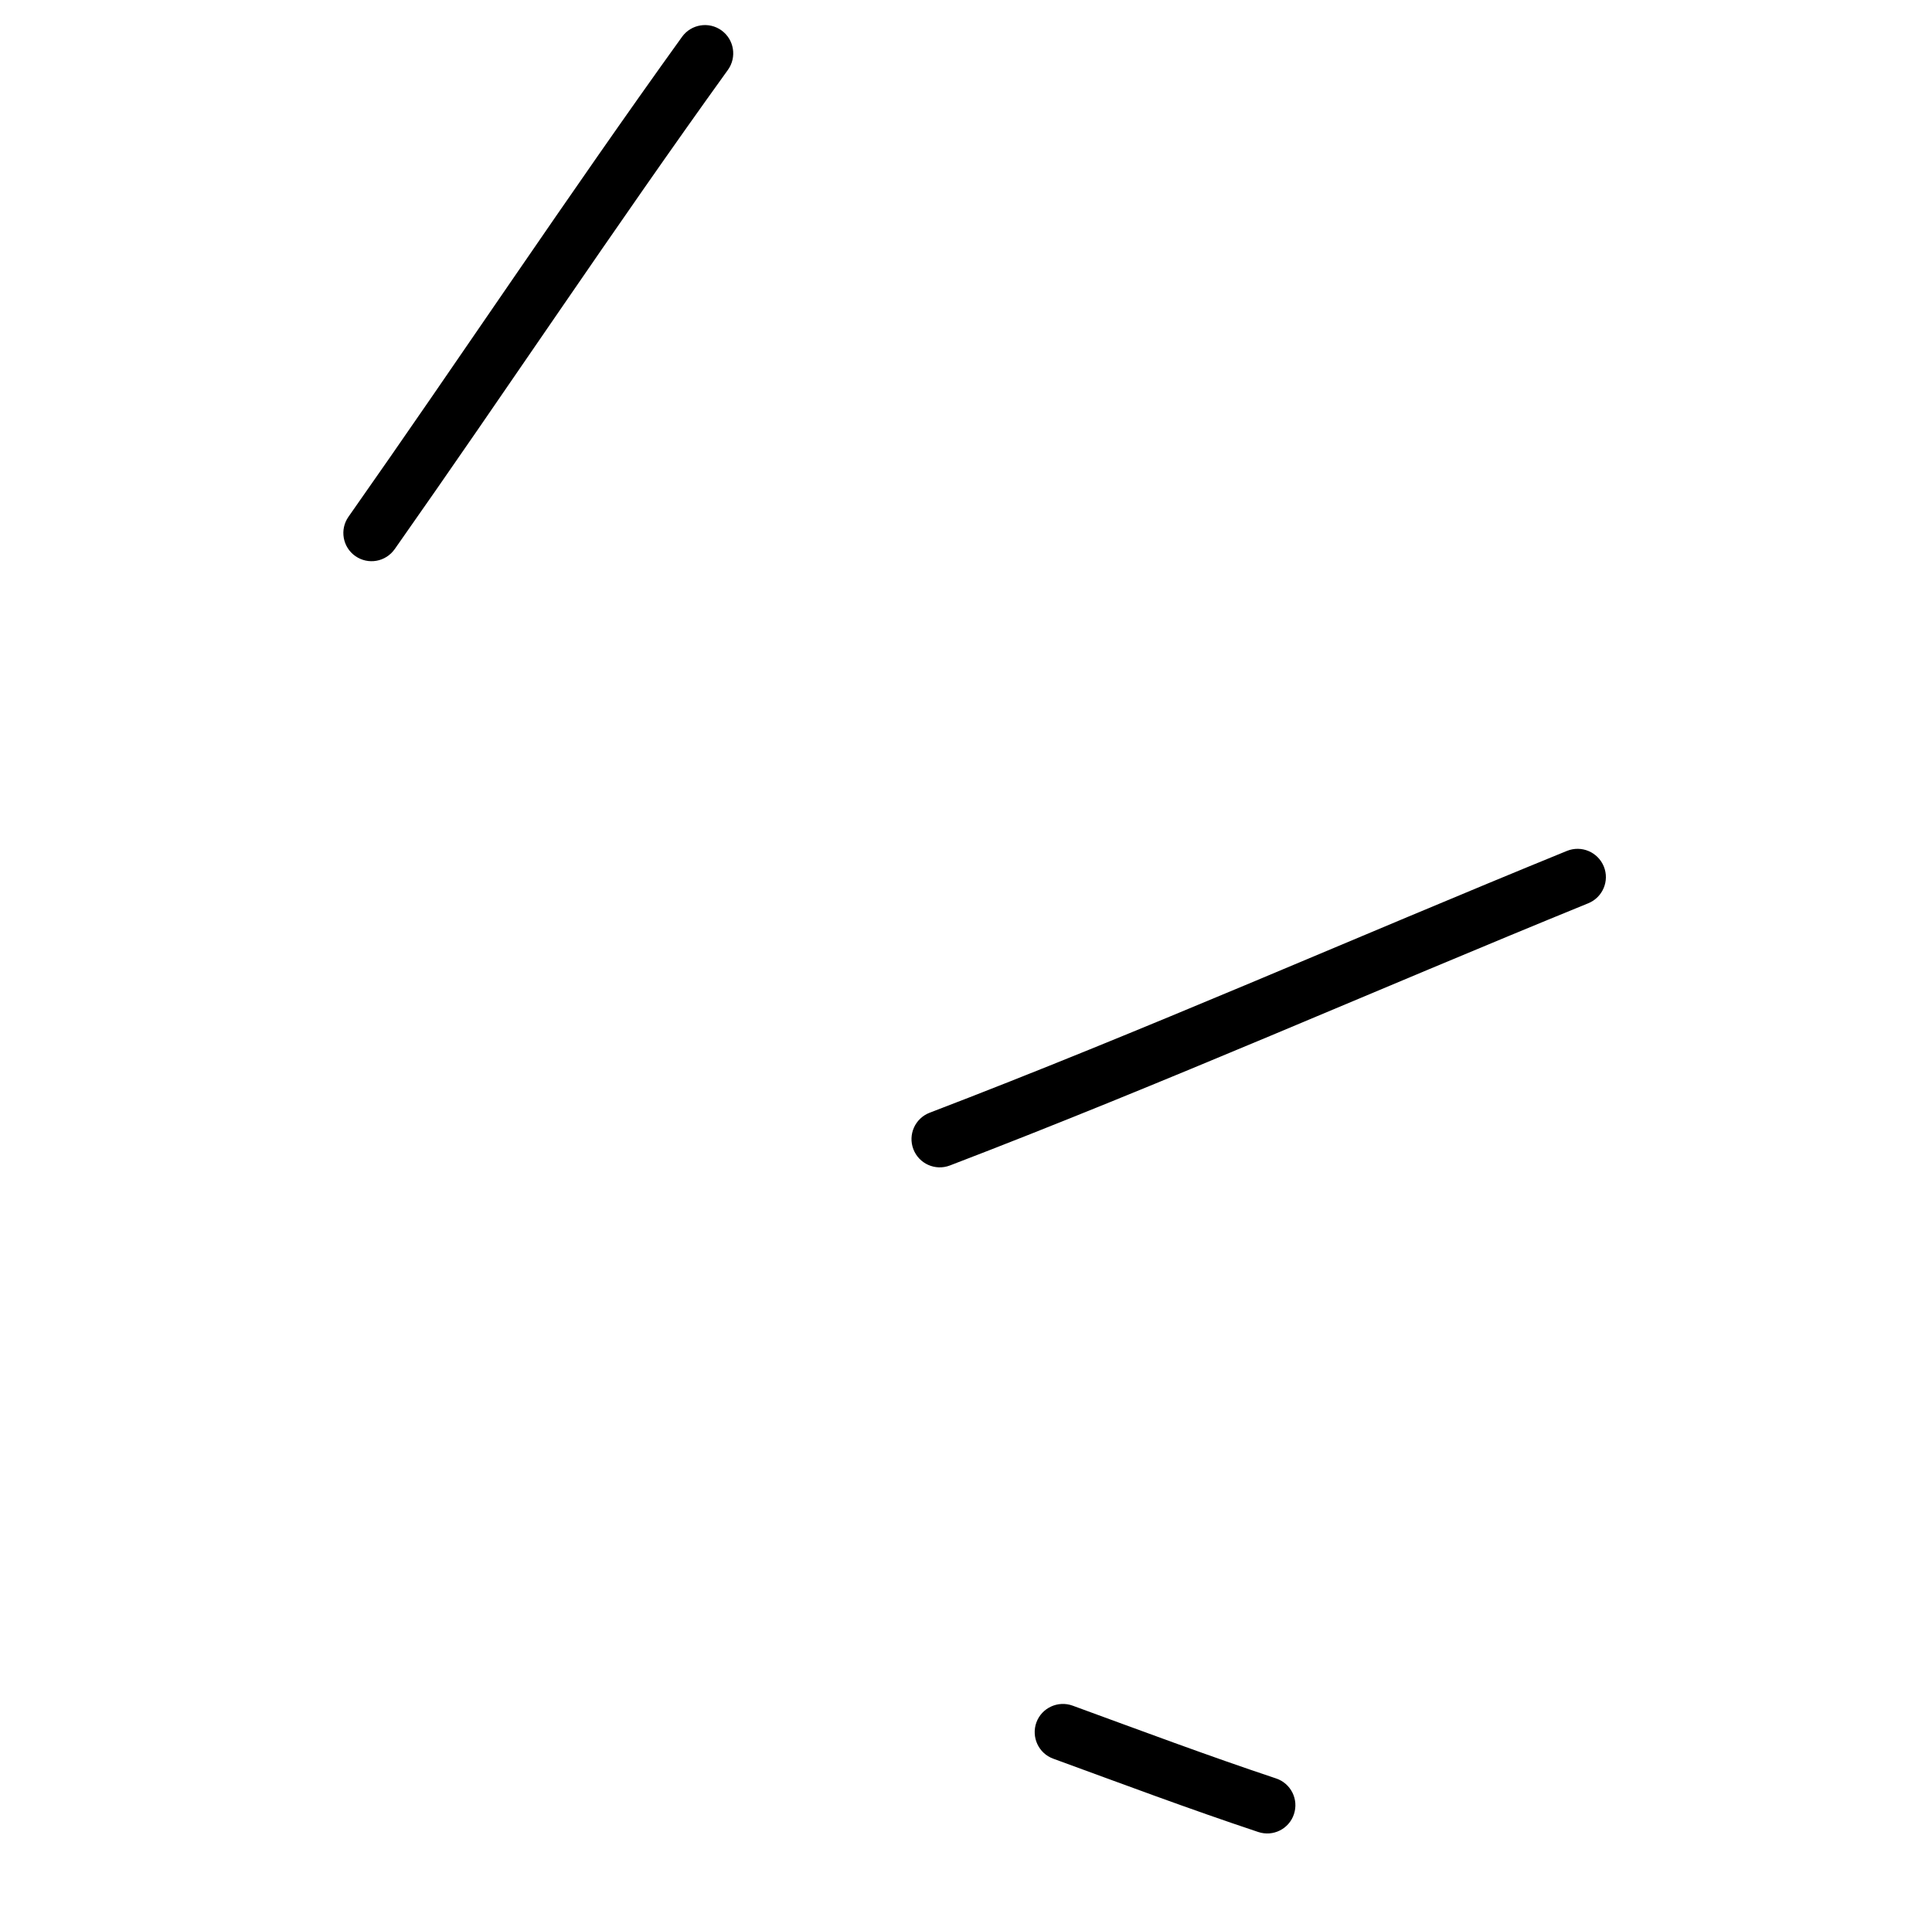 <svg fill="none" height="170" viewBox="0 0 171 170" width="171" xmlns="http://www.w3.org/2000/svg"><g clip-rule="evenodd" fill="#000" fill-rule="evenodd"><path d="m93.223 155.693c6.054 2.212 12.024 4.453 18.139 6.488 1.314.442 2.726-.262 3.161-1.569.443-1.314-.269-2.733-1.575-3.169-6.08-2.028-12-4.248-18.012-6.446-1.3-.471-2.734.198-3.205 1.484-.471 1.3.192 2.741 1.492 3.212z"/><path d="m84.07 103.179c19.02-7.286 37.658-15.528 56.51-23.215 1.28-.526 1.891-1.984 1.372-3.257-.526-1.28-1.977-1.897-3.264-1.378-18.816 7.679-37.42 15.914-56.404 23.178-1.295.498-1.934 1.942-1.443 3.229.498 1.295 1.942 1.934 3.229 1.443z"/><path d="m34.934 48.615c9.907-14.082 19.435-28.464 29.498-42.435.799-1.121.545-2.68-.569-3.486-1.121-.813-2.687-.552-3.493.562-10.07 13.993-19.612 28.388-29.526 42.492-.791 1.128-.523 2.687.604 3.478 1.135.798 2.687.523 3.485-.612z"/></g></svg>